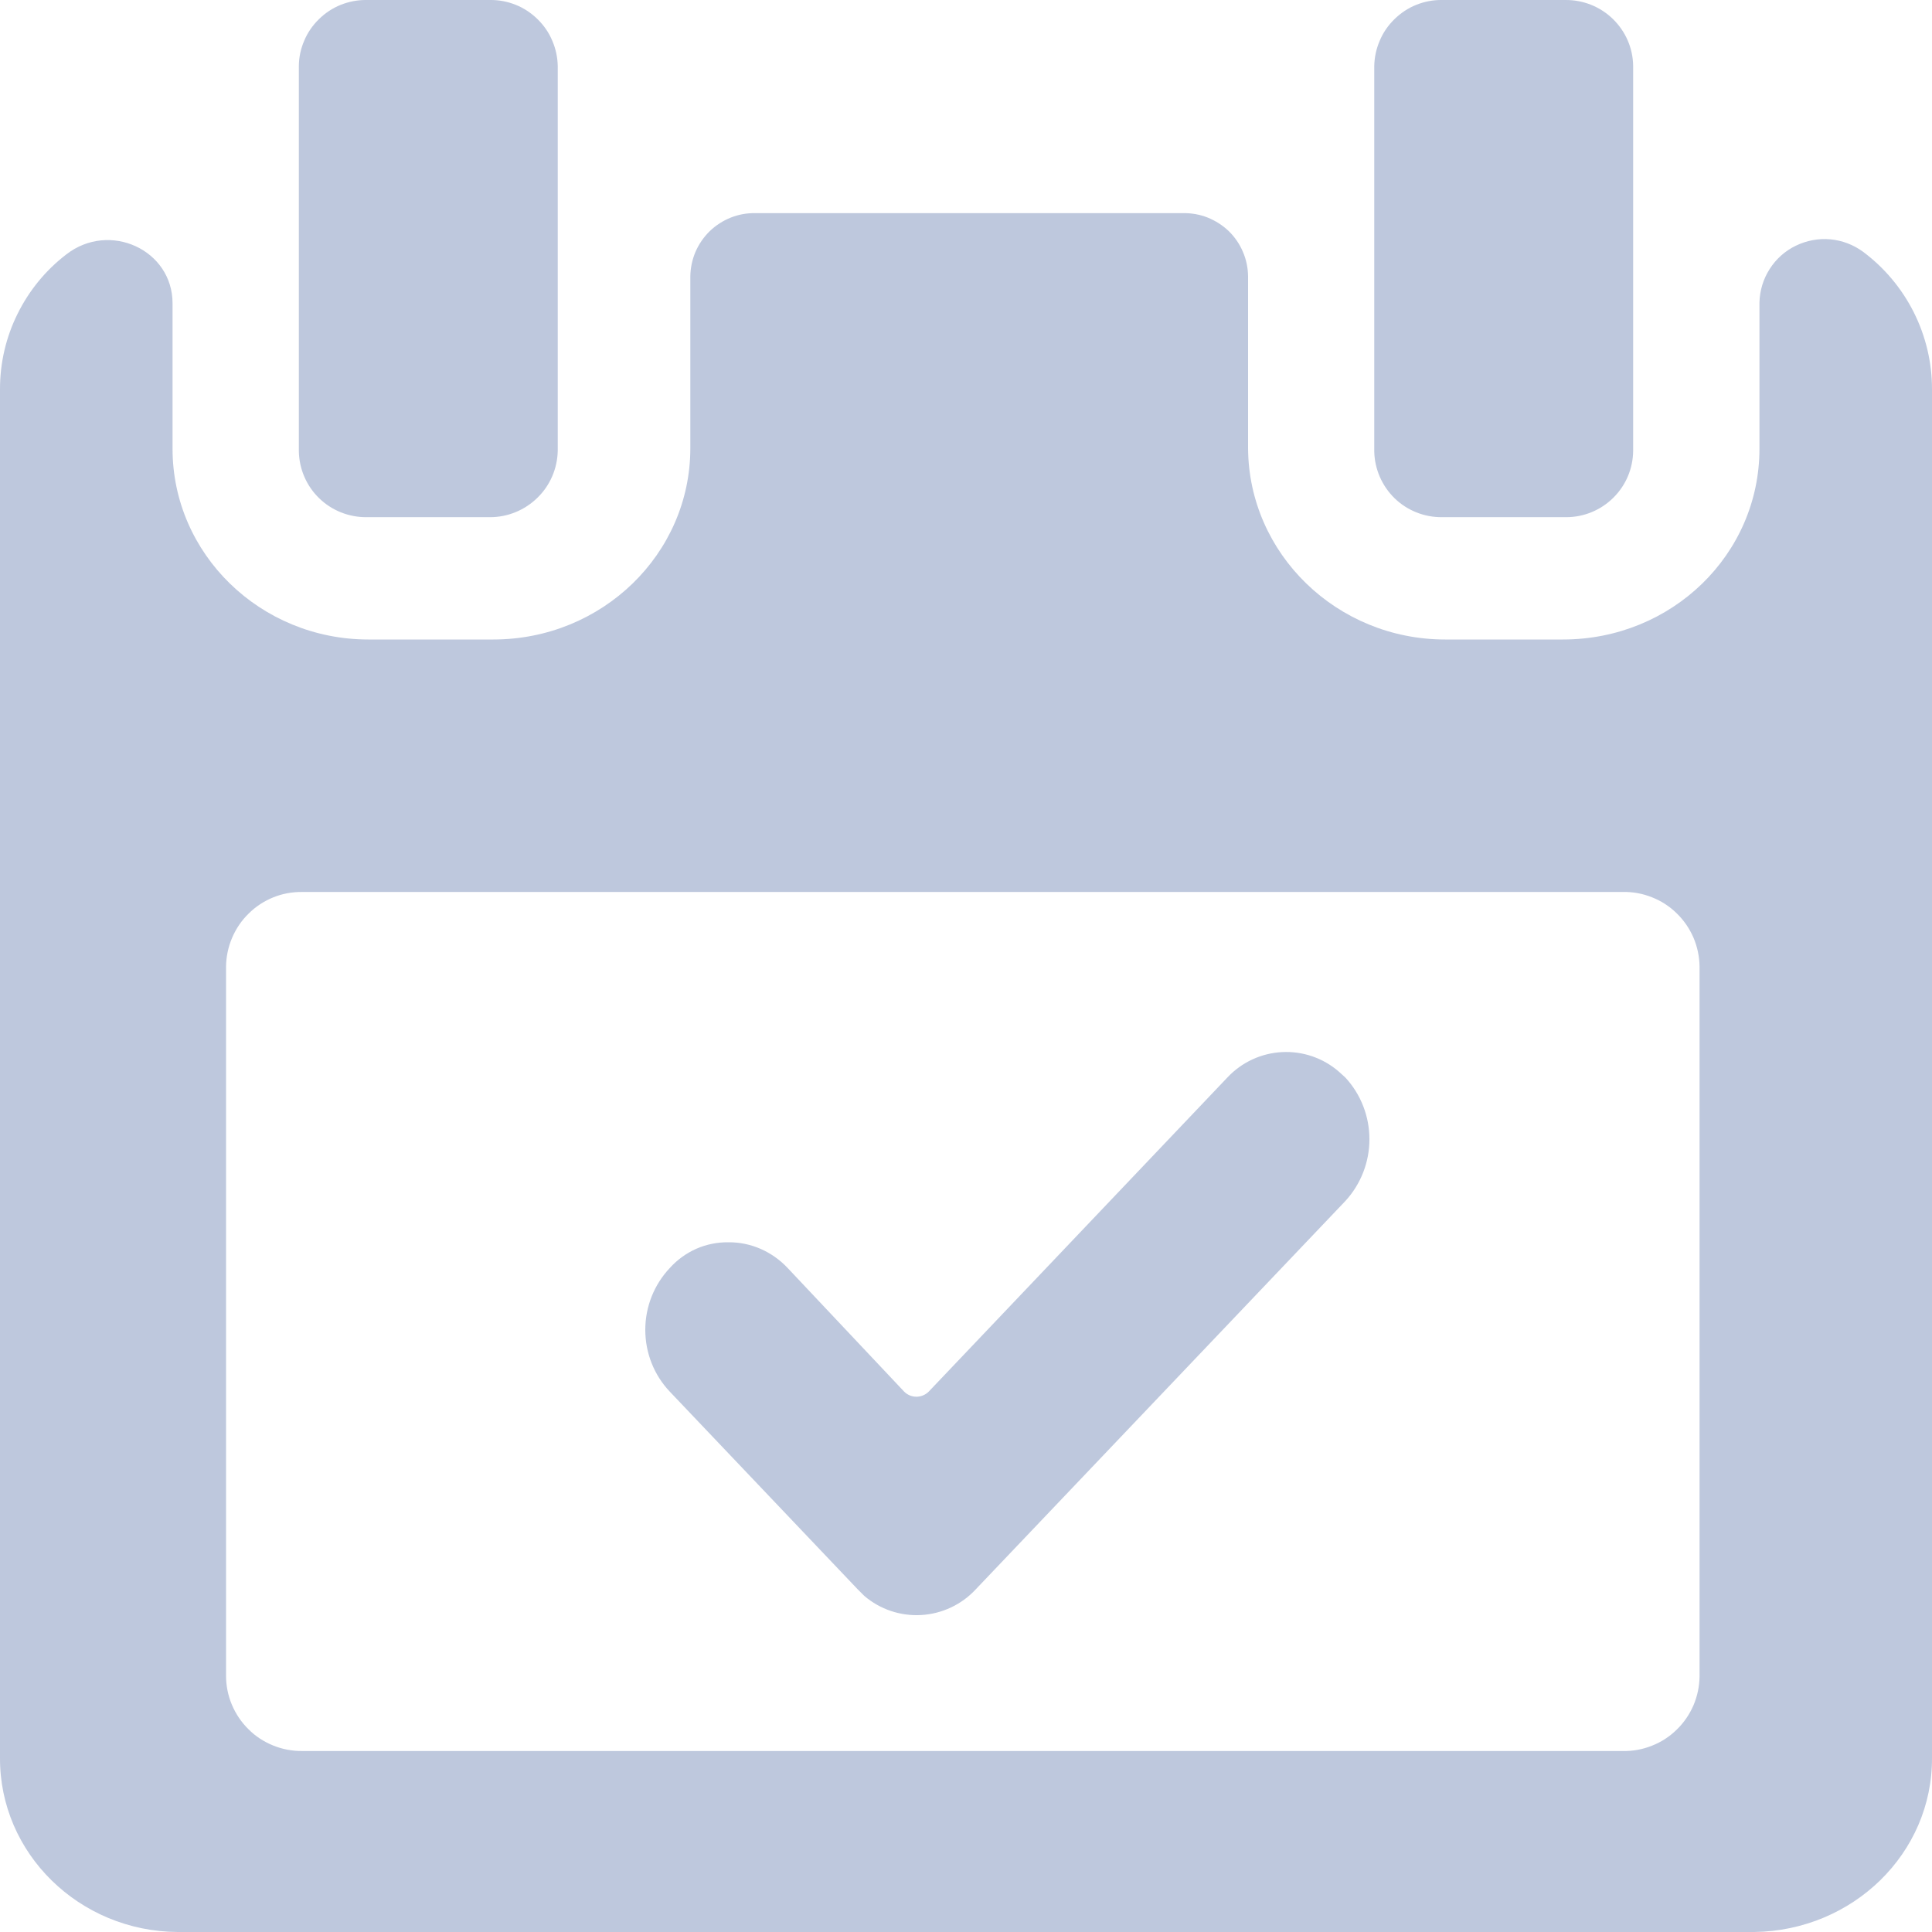 <svg width="16" height="16" viewBox="0 0 16 16" fill="none" xmlns="http://www.w3.org/2000/svg">
<g clip-path="url(#clip0_5081_5497)">
<path d="M1.472 16C0.656 15.995 -0.005 15.349 3.20328e-05 14.555V3.221C-0 3.006 0.049 2.793 0.145 2.6C0.24 2.407 0.378 2.238 0.549 2.107C0.907 1.829 1.429 2.069 1.429 2.512V3.717C1.429 4.587 2.155 5.296 3.051 5.296H4.085C4.987 5.296 5.717 4.587 5.717 3.712V2.288C5.718 2.218 5.733 2.149 5.76 2.085C5.788 2.021 5.828 1.963 5.878 1.914C5.928 1.866 5.987 1.828 6.052 1.802C6.117 1.776 6.186 1.764 6.256 1.765H9.797C9.867 1.764 9.937 1.776 10.002 1.802C10.066 1.828 10.126 1.866 10.176 1.914C10.226 1.963 10.266 2.021 10.293 2.085C10.321 2.149 10.335 2.218 10.336 2.288V3.712C10.341 4.587 11.072 5.296 11.968 5.296H12.944C13.845 5.296 14.571 4.592 14.571 3.717V2.507C14.573 2.408 14.602 2.312 14.655 2.229C14.708 2.145 14.783 2.078 14.872 2.035C14.961 1.992 15.059 1.973 15.158 1.982C15.256 1.991 15.35 2.027 15.429 2.085C15.606 2.217 15.75 2.389 15.849 2.586C15.948 2.783 16 3.001 16 3.221V14.555C16.005 15.349 15.344 15.989 14.528 16H1.472ZM1.872 8.005V13.877C1.872 13.96 1.888 14.041 1.92 14.117C1.952 14.193 1.998 14.262 2.057 14.32C2.115 14.379 2.185 14.424 2.261 14.455C2.337 14.486 2.419 14.502 2.501 14.501H13.44C13.522 14.503 13.604 14.488 13.681 14.457C13.758 14.427 13.827 14.382 13.886 14.324C13.945 14.267 13.992 14.198 14.025 14.122C14.057 14.046 14.074 13.965 14.075 13.883V8.005C14.074 7.923 14.057 7.842 14.025 7.766C13.992 7.69 13.945 7.621 13.886 7.564C13.827 7.506 13.758 7.461 13.681 7.431C13.604 7.4 13.522 7.385 13.44 7.387H2.501C2.419 7.386 2.338 7.401 2.262 7.432C2.186 7.463 2.117 7.508 2.059 7.566C2 7.623 1.954 7.692 1.922 7.767C1.89 7.842 1.873 7.923 1.872 8.005ZM7.104 13.163L5.547 11.525C5.416 11.387 5.344 11.204 5.344 11.013C5.344 10.823 5.416 10.64 5.547 10.501C5.608 10.433 5.683 10.379 5.766 10.342C5.85 10.305 5.941 10.287 6.032 10.288C6.124 10.287 6.215 10.306 6.3 10.343C6.384 10.38 6.46 10.434 6.523 10.501L7.488 11.525C7.515 11.552 7.551 11.567 7.589 11.567C7.627 11.567 7.664 11.552 7.691 11.525L10.165 8.923C10.283 8.797 10.445 8.722 10.617 8.713C10.789 8.704 10.958 8.762 11.088 8.875L11.141 8.923C11.27 9.062 11.341 9.245 11.341 9.435C11.341 9.624 11.27 9.807 11.141 9.947L8.08 13.163C7.963 13.289 7.801 13.365 7.629 13.375C7.457 13.385 7.288 13.328 7.157 13.216L7.104 13.163ZM11.941 4.283C11.795 4.284 11.654 4.228 11.549 4.126C11.445 4.024 11.384 3.885 11.381 3.739V0.549C11.382 0.477 11.397 0.405 11.426 0.338C11.454 0.27 11.496 0.21 11.548 0.159C11.6 0.108 11.661 0.067 11.729 0.04C11.796 0.013 11.868 -0.001 11.941 2.66674e-05H12.965C13.112 -0.001 13.252 0.055 13.357 0.157C13.462 0.259 13.523 0.398 13.525 0.544V3.733C13.524 3.88 13.465 4.019 13.361 4.122C13.257 4.225 13.117 4.283 12.971 4.283H11.941ZM3.035 4.283C2.889 4.284 2.748 4.228 2.643 4.126C2.538 4.024 2.478 3.885 2.475 3.739V0.549C2.475 0.477 2.49 0.405 2.519 0.338C2.547 0.27 2.589 0.21 2.641 0.159C2.693 0.108 2.754 0.067 2.822 0.04C2.89 0.013 2.962 -0.001 3.035 2.66674e-05H4.059C4.132 -0.001 4.204 0.013 4.271 0.04C4.339 0.067 4.4 0.108 4.452 0.159C4.504 0.21 4.546 0.27 4.574 0.338C4.603 0.405 4.618 0.477 4.619 0.549V3.733C4.616 3.88 4.556 4.02 4.451 4.122C4.346 4.225 4.205 4.283 4.059 4.283H3.035Z" fill="#BEC8DD"/>
</g>
<defs>
<clipPath id="clip0_5081_5497">
<rect width="16" height="16" fill="white"/>
</clipPath>
</defs>
</svg>
